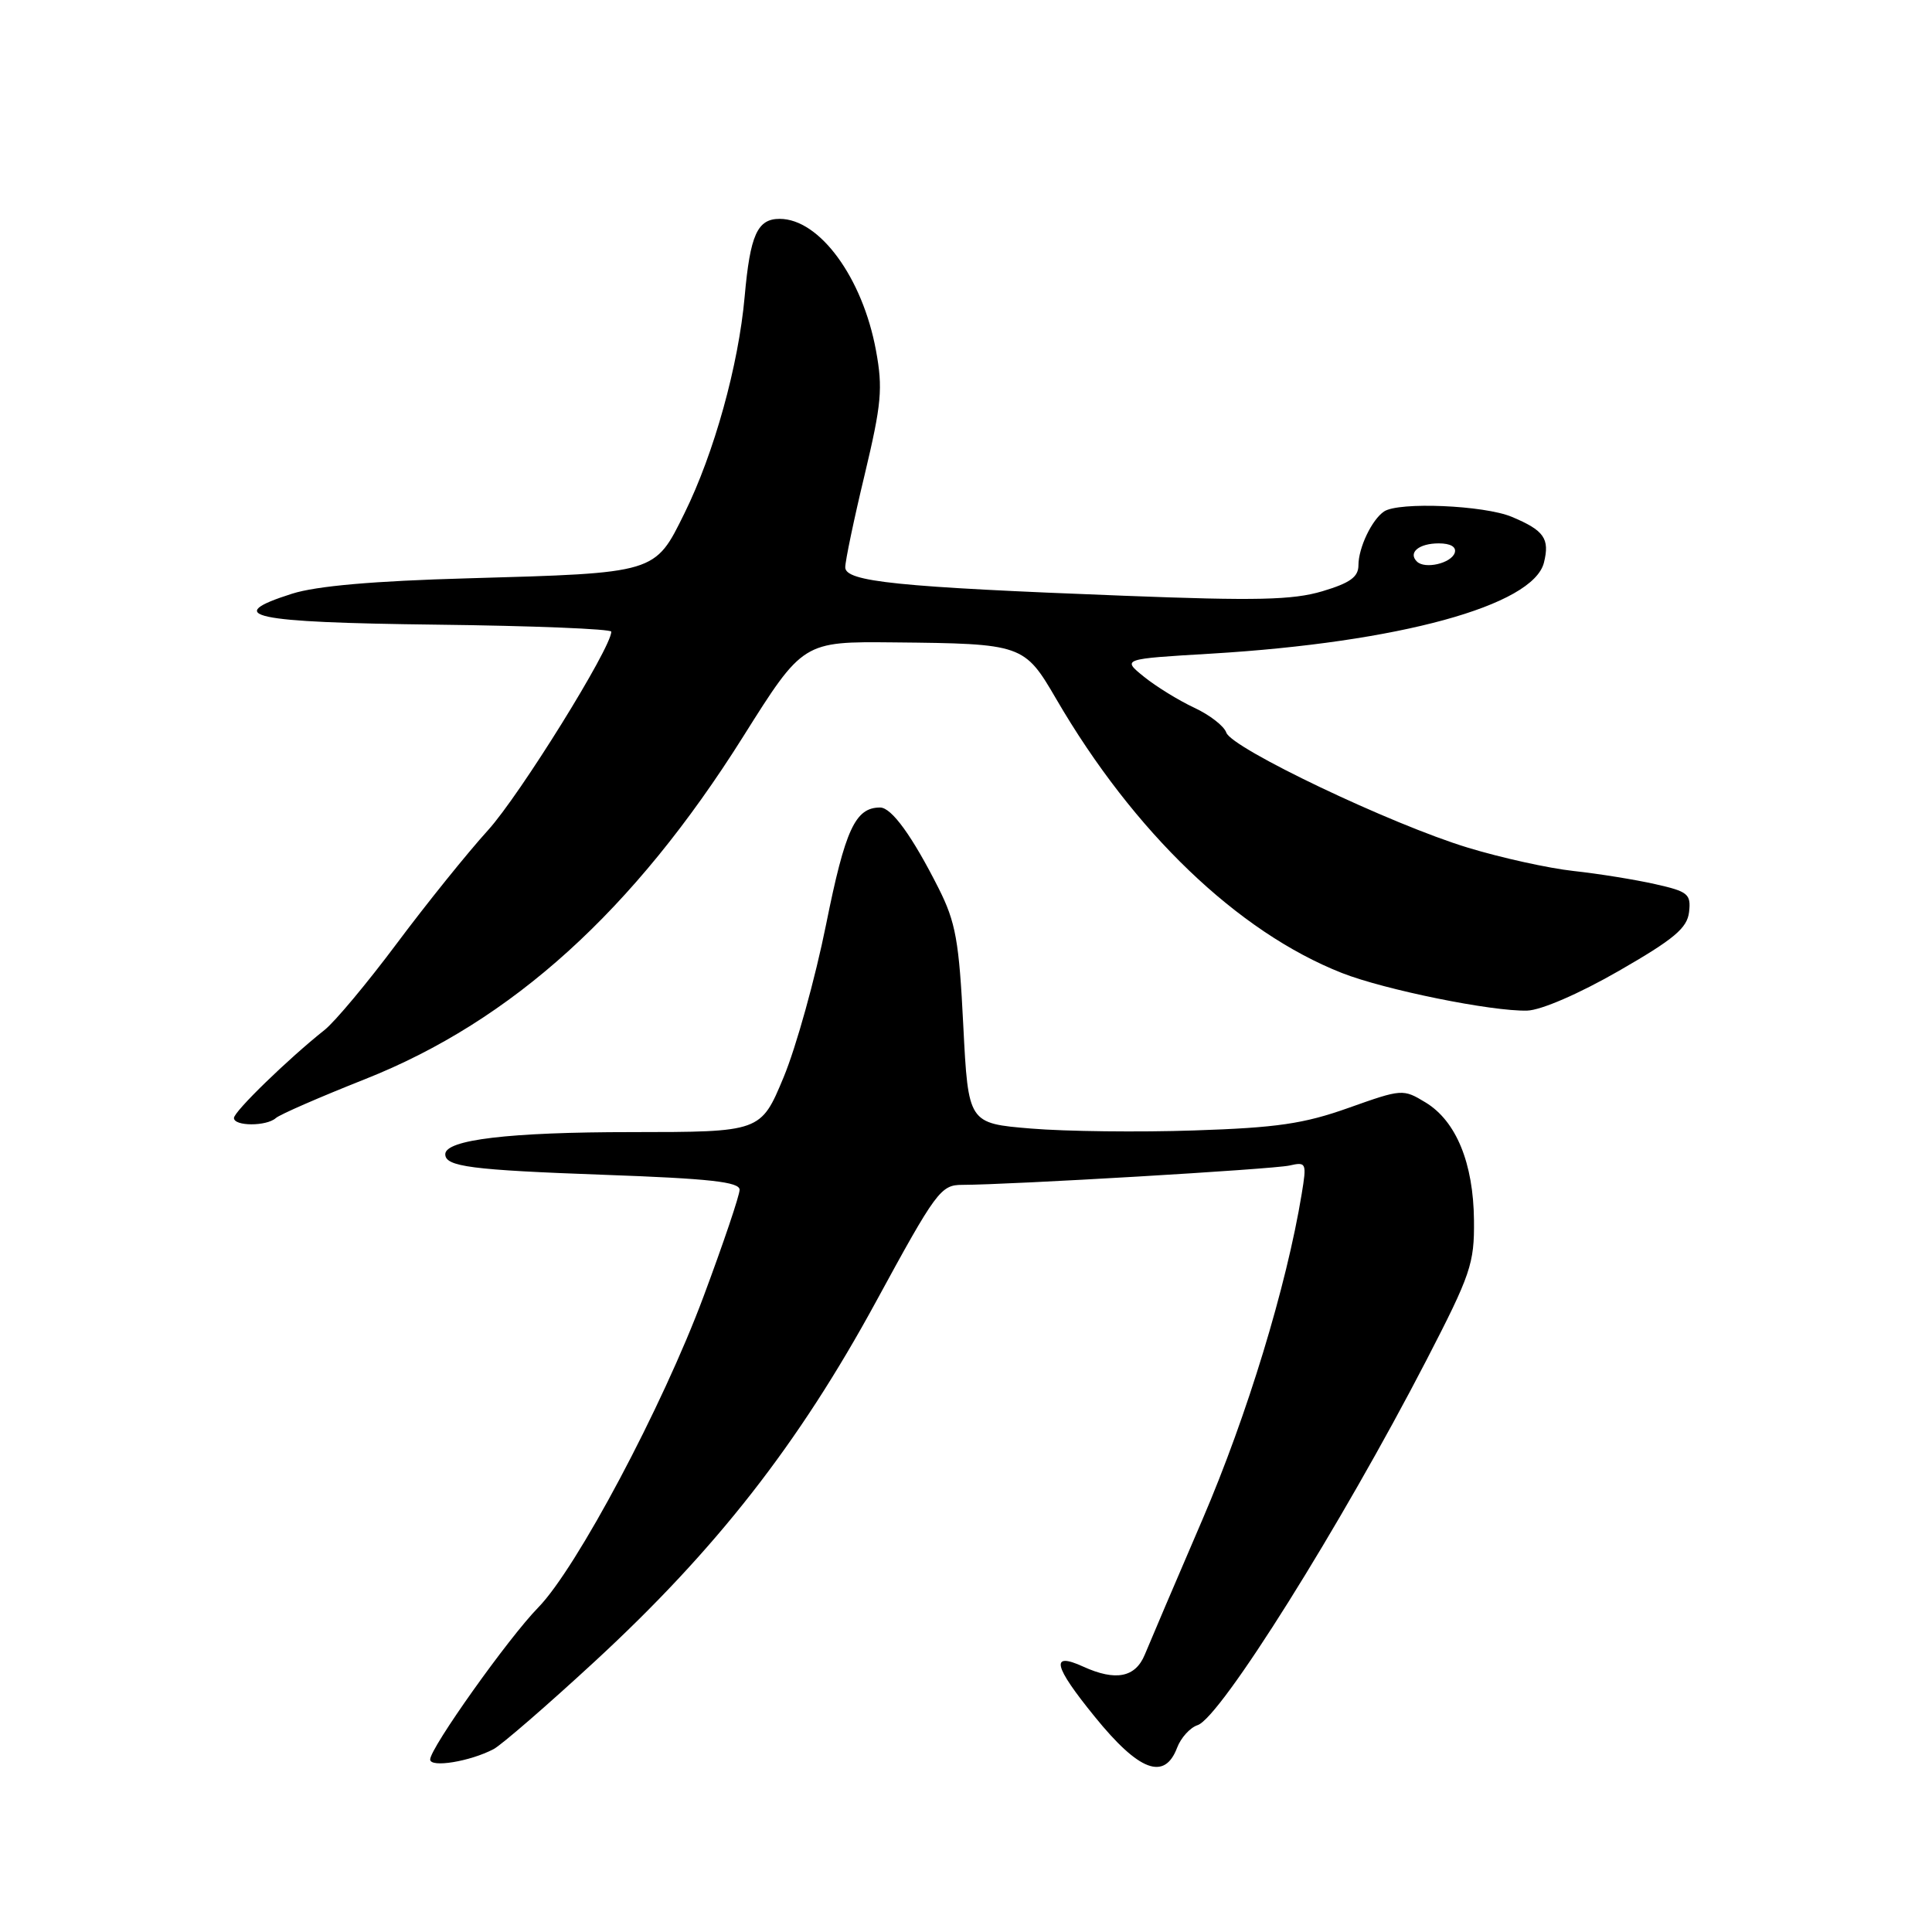 <?xml version="1.0" encoding="UTF-8" standalone="no"?>
<!DOCTYPE svg PUBLIC "-//W3C//DTD SVG 1.1//EN" "http://www.w3.org/Graphics/SVG/1.1/DTD/svg11.dtd" >
<svg xmlns="http://www.w3.org/2000/svg" xmlns:xlink="http://www.w3.org/1999/xlink" version="1.1" viewBox="0 0 256 256">
 <g >
 <path fill="currentColor"
d=" M 65.40 231.77 C 66.44 231.22 72.48 225.99 78.81 220.15 C 94.88 205.32 105.80 191.36 116.08 172.47 C 124.05 157.82 124.66 157.00 127.50 157.00 C 133.84 156.99 168.62 154.94 170.85 154.44 C 173.10 153.93 173.16 154.08 172.48 158.21 C 170.47 170.45 165.26 187.53 159.35 201.30 C 155.75 209.66 152.31 217.74 151.69 219.25 C 150.44 222.28 147.83 222.79 143.54 220.84 C 139.14 218.83 139.56 220.71 145.05 227.46 C 150.92 234.71 154.30 235.98 155.97 231.59 C 156.47 230.26 157.70 228.91 158.69 228.59 C 161.71 227.61 177.70 202.09 189.02 180.21 C 194.88 168.87 195.37 167.43 195.31 161.71 C 195.24 154.12 192.95 148.55 188.91 146.09 C 185.91 144.27 185.78 144.28 178.69 146.80 C 172.76 148.91 169.18 149.43 158.23 149.79 C 150.93 150.04 141.21 149.92 136.63 149.54 C 128.30 148.85 128.30 148.85 127.64 135.88 C 127.08 124.65 126.64 122.21 124.37 117.70 C 120.88 110.79 118.14 107.00 116.62 107.00 C 113.33 107.00 112.00 109.88 109.46 122.50 C 108.02 129.65 105.49 138.76 103.83 142.75 C 100.81 150.00 100.81 150.00 83.66 150.01 C 67.48 150.01 59.00 151.02 59.00 152.94 C 59.00 154.59 62.41 155.03 80.11 155.67 C 94.05 156.17 98.00 156.61 98.00 157.65 C 98.00 158.39 95.85 164.75 93.22 171.80 C 87.77 186.43 76.39 207.82 71.32 213.00 C 67.38 217.02 57.00 231.62 57.00 233.14 C 57.00 234.27 62.28 233.41 65.40 231.77 Z  M 36.55 148.15 C 37.07 147.68 42.40 145.36 48.38 142.99 C 67.83 135.28 83.98 120.65 98.45 97.64 C 106.40 85.00 106.40 85.00 118.45 85.12 C 135.50 85.29 135.73 85.37 139.95 92.61 C 150.22 110.26 164.01 123.49 177.82 128.93 C 183.46 131.15 197.69 134.04 202.36 133.91 C 204.19 133.86 209.25 131.67 214.50 128.65 C 221.84 124.43 223.56 122.98 223.81 120.85 C 224.08 118.46 223.68 118.13 219.31 117.15 C 216.66 116.55 211.80 115.77 208.50 115.41 C 205.20 115.05 198.90 113.66 194.50 112.32 C 184.38 109.25 163.19 99.15 162.49 97.07 C 162.20 96.21 160.28 94.72 158.23 93.77 C 156.18 92.81 153.19 90.97 151.58 89.67 C 148.66 87.31 148.66 87.31 160.50 86.61 C 185.35 85.12 203.15 80.25 204.58 74.55 C 205.37 71.37 204.61 70.28 200.31 68.48 C 196.64 66.95 185.34 66.47 183.40 67.77 C 181.78 68.85 180.00 72.58 180.00 74.90 C 180.00 76.45 178.89 77.25 175.20 78.35 C 171.29 79.51 166.44 79.62 148.95 78.94 C 118.93 77.79 112.00 77.08 112.00 75.17 C 112.00 74.33 113.15 68.81 114.57 62.91 C 116.81 53.52 117.00 51.45 116.07 46.43 C 114.29 36.78 108.59 29.00 103.31 29.00 C 100.35 29.00 99.40 31.12 98.67 39.31 C 97.86 48.39 94.63 60.03 90.70 68.00 C 86.75 76.01 87.05 75.92 62.00 76.63 C 49.51 76.98 41.94 77.64 38.70 78.67 C 29.35 81.64 33.31 82.48 57.83 82.77 C 70.57 82.92 81.00 83.34 81.00 83.70 C 81.00 85.84 68.87 105.37 64.67 110.00 C 61.92 113.03 56.49 119.78 52.59 125.00 C 48.69 130.22 44.38 135.39 43.00 136.48 C 38.18 140.31 31.00 147.28 31.00 148.14 C 31.00 149.25 35.31 149.26 36.55 148.15 Z  M 187.74 74.40 C 186.55 73.22 188.02 72.00 190.64 72.00 C 192.21 72.00 193.01 72.47 192.76 73.25 C 192.29 74.65 188.79 75.46 187.74 74.40 Z "/>
</g>
</svg>